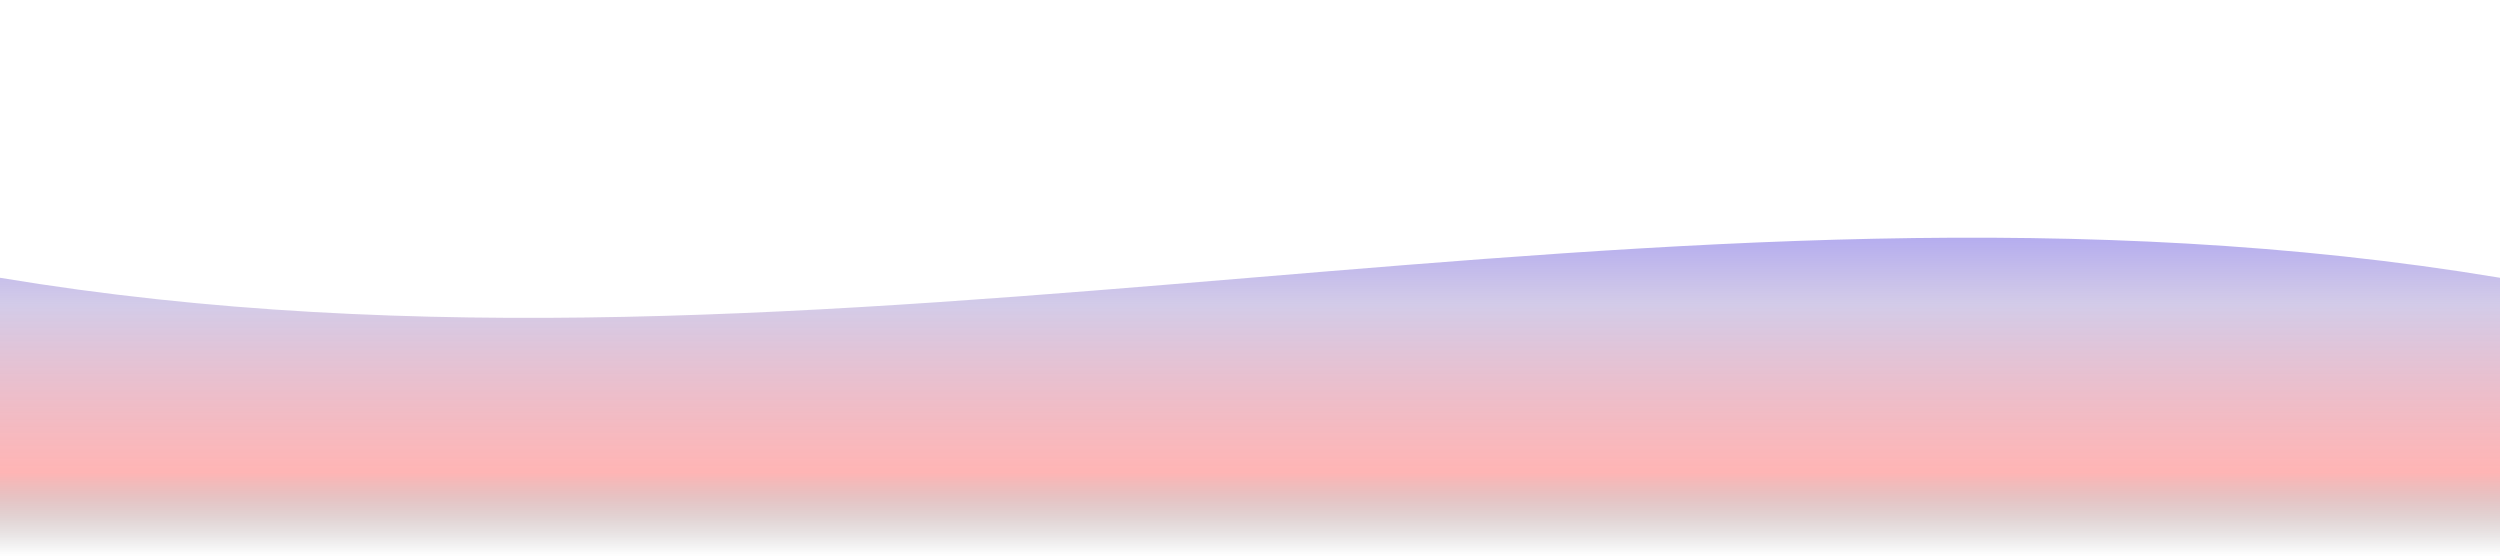 <svg xmlns="http://www.w3.org/2000/svg" viewBox="0 0 1440 320" preserveAspectRatio="none">
  <defs>
    <linearGradient id="orderSectionGradient" x1="0%" y1="0%" x2="0%" y2="100%">
      <!-- Use your main purple and accent red with a smooth transparency fade -->
      <stop offset="0%" stop-color="#6c63ff" stop-opacity="0.9" />
      <stop offset="40%" stop-color="#b6a9d9" stop-opacity="0.6" />
      <stop offset="80%" stop-color="#ff6b6b" stop-opacity="0.5" />
      <stop offset="100%" stop-color="#1a1c20" stop-opacity="0" />
    </linearGradient>
  </defs>

  <!-- Smooth wave curve with a vibrant gradient -->
  <path d="M0,160 C480,240 960,80 1440,160 L1440,320 L0,320 Z"
        fill="url(#orderSectionGradient)" />
</svg>
